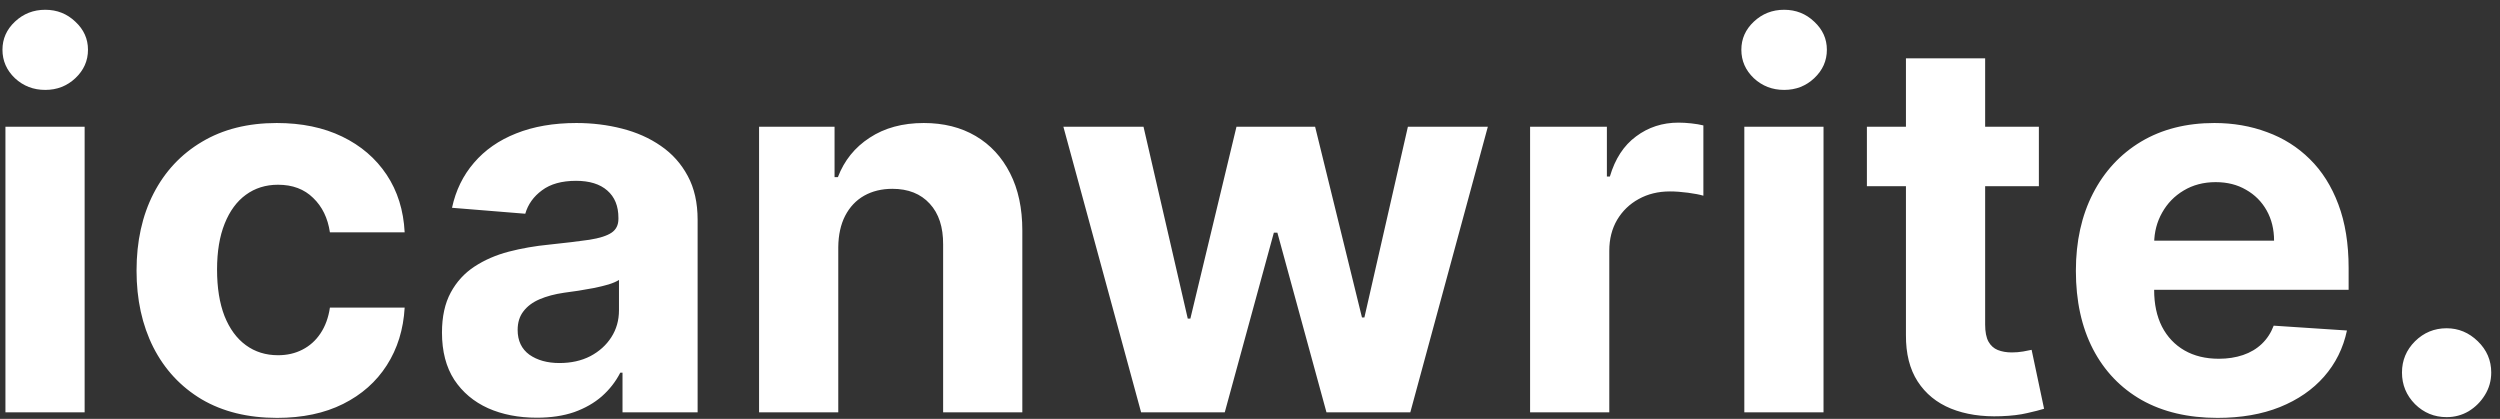 <svg width="191" height="32" viewBox="0 0 191 32" fill="none" xmlns="http://www.w3.org/2000/svg">
<rect x="0" y="0" width="191" height="32" fill="#333333" stroke="none"/>
<path d="M0.415 31.5V9.682H6.466V31.5H0.415ZM3.455 6.869C2.555 6.869 1.783 6.571 1.139 5.974C0.505 5.368 0.188 4.644 0.188 3.801C0.188 2.968 0.505 2.253 1.139 1.656C1.783 1.05 2.555 0.747 3.455 0.747C4.354 0.747 5.121 1.05 5.756 1.656C6.4 2.253 6.722 2.968 6.722 3.801C6.722 4.644 6.4 5.368 5.756 5.974C5.121 6.571 4.354 6.869 3.455 6.869ZM21.171 31.926C18.936 31.926 17.014 31.453 15.404 30.506C13.804 29.549 12.573 28.224 11.711 26.528C10.859 24.833 10.432 22.883 10.432 20.676C10.432 18.441 10.863 16.481 11.725 14.796C12.596 13.1 13.832 11.779 15.432 10.832C17.033 9.876 18.936 9.398 21.143 9.398C23.046 9.398 24.713 9.743 26.143 10.435C27.573 11.126 28.704 12.097 29.538 13.347C30.371 14.597 30.83 16.064 30.916 17.75H25.205C25.044 16.661 24.618 15.785 23.927 15.122C23.245 14.45 22.35 14.114 21.242 14.114C20.305 14.114 19.486 14.369 18.785 14.881C18.093 15.383 17.554 16.116 17.166 17.082C16.777 18.048 16.583 19.218 16.583 20.591C16.583 21.983 16.773 23.167 17.151 24.142C17.54 25.117 18.084 25.861 18.785 26.372C19.486 26.884 20.305 27.139 21.242 27.139C21.933 27.139 22.554 26.997 23.103 26.713C23.662 26.429 24.121 26.017 24.481 25.477C24.85 24.928 25.092 24.27 25.205 23.503H30.916C30.821 25.169 30.366 26.637 29.552 27.906C28.747 29.166 27.634 30.151 26.214 30.861C24.793 31.571 23.113 31.926 21.171 31.926ZM41.011 31.912C39.619 31.912 38.379 31.671 37.29 31.188C36.201 30.695 35.339 29.971 34.705 29.014C34.08 28.048 33.767 26.846 33.767 25.406C33.767 24.194 33.99 23.176 34.435 22.352C34.88 21.528 35.486 20.866 36.253 20.364C37.02 19.862 37.891 19.483 38.867 19.227C39.851 18.972 40.883 18.792 41.963 18.688C43.232 18.555 44.255 18.432 45.031 18.318C45.808 18.195 46.371 18.015 46.722 17.778C47.072 17.542 47.247 17.191 47.247 16.727V16.642C47.247 15.742 46.963 15.046 46.395 14.554C45.836 14.062 45.041 13.815 44.008 13.815C42.919 13.815 42.053 14.057 41.409 14.54C40.765 15.013 40.339 15.61 40.131 16.329L34.534 15.875C34.818 14.549 35.377 13.403 36.21 12.438C37.044 11.462 38.118 10.714 39.435 10.193C40.76 9.663 42.294 9.398 44.037 9.398C45.249 9.398 46.409 9.54 47.517 9.824C48.635 10.108 49.624 10.548 50.486 11.145C51.357 11.742 52.044 12.508 52.545 13.446C53.047 14.374 53.298 15.487 53.298 16.784V31.5H47.56V28.474H47.389C47.039 29.156 46.57 29.758 45.983 30.278C45.396 30.79 44.69 31.192 43.867 31.486C43.043 31.77 42.091 31.912 41.011 31.912ZM42.744 27.736C43.635 27.736 44.42 27.561 45.102 27.21C45.784 26.85 46.319 26.367 46.707 25.761C47.096 25.155 47.29 24.469 47.29 23.702V21.386C47.1 21.509 46.84 21.623 46.508 21.727C46.187 21.822 45.822 21.912 45.415 21.997C45.008 22.073 44.6 22.144 44.193 22.21C43.786 22.267 43.417 22.319 43.085 22.366C42.375 22.471 41.755 22.636 41.224 22.864C40.694 23.091 40.282 23.399 39.989 23.787C39.695 24.166 39.548 24.639 39.548 25.207C39.548 26.031 39.847 26.661 40.443 27.097C41.049 27.523 41.816 27.736 42.744 27.736ZM64.044 18.886V31.5H57.993V9.682H63.76V13.531H64.016C64.499 12.262 65.308 11.258 66.445 10.52C67.581 9.772 68.959 9.398 70.578 9.398C72.093 9.398 73.414 9.729 74.541 10.392C75.668 11.055 76.544 12.002 77.169 13.233C77.794 14.454 78.106 15.913 78.106 17.608V31.5H72.055V18.688C72.065 17.352 71.724 16.311 71.033 15.562C70.341 14.805 69.39 14.426 68.178 14.426C67.363 14.426 66.644 14.601 66.019 14.952C65.403 15.302 64.92 15.813 64.57 16.486C64.229 17.149 64.053 17.949 64.044 18.886ZM87.18 31.5L81.242 9.682H87.364L90.745 24.341H90.944L94.467 9.682H100.475L104.055 24.256H104.239L107.563 9.682H113.671L107.748 31.5H101.342L97.592 17.778H97.322L93.572 31.5H87.18ZM116.899 31.5V9.682H122.766V13.489H122.993C123.391 12.134 124.058 11.112 124.996 10.421C125.933 9.72 127.013 9.369 128.234 9.369C128.537 9.369 128.864 9.388 129.214 9.426C129.565 9.464 129.873 9.516 130.138 9.582V14.952C129.854 14.867 129.461 14.791 128.959 14.724C128.457 14.658 127.998 14.625 127.581 14.625C126.691 14.625 125.895 14.819 125.195 15.207C124.503 15.586 123.954 16.116 123.547 16.798C123.149 17.48 122.95 18.266 122.95 19.156V31.5H116.899ZM133.266 31.5V9.682H139.317V31.5H133.266ZM136.306 6.869C135.406 6.869 134.635 6.571 133.991 5.974C133.356 5.368 133.039 4.644 133.039 3.801C133.039 2.968 133.356 2.253 133.991 1.656C134.635 1.05 135.406 0.747 136.306 0.747C137.206 0.747 137.973 1.05 138.607 1.656C139.251 2.253 139.573 2.968 139.573 3.801C139.573 4.644 139.251 5.368 138.607 5.974C137.973 6.571 137.206 6.869 136.306 6.869ZM155.77 9.682V14.227H142.631V9.682H155.77ZM145.614 4.455H151.665V24.796C151.665 25.354 151.75 25.79 151.92 26.102C152.091 26.405 152.328 26.618 152.631 26.741C152.943 26.865 153.303 26.926 153.71 26.926C153.994 26.926 154.278 26.902 154.562 26.855C154.847 26.798 155.064 26.756 155.216 26.727L156.168 31.23C155.865 31.325 155.438 31.434 154.889 31.557C154.34 31.689 153.672 31.77 152.886 31.798C151.428 31.855 150.15 31.661 149.051 31.216C147.962 30.771 147.115 30.079 146.509 29.142C145.902 28.204 145.604 27.021 145.614 25.591V4.455ZM169.42 31.926C167.176 31.926 165.244 31.472 163.625 30.562C162.015 29.644 160.775 28.347 159.903 26.671C159.032 24.985 158.597 22.991 158.597 20.69C158.597 18.446 159.032 16.476 159.903 14.781C160.775 13.086 162.001 11.765 163.582 10.818C165.173 9.871 167.039 9.398 169.179 9.398C170.618 9.398 171.958 9.63 173.199 10.094C174.449 10.548 175.538 11.235 176.466 12.153C177.403 13.072 178.133 14.227 178.653 15.619C179.174 17.002 179.435 18.621 179.435 20.477V22.139H161.011V18.389H173.739C173.739 17.518 173.549 16.746 173.17 16.074C172.792 15.402 172.266 14.876 171.594 14.497C170.931 14.109 170.159 13.915 169.278 13.915C168.36 13.915 167.545 14.128 166.835 14.554C166.134 14.971 165.585 15.534 165.188 16.244C164.79 16.945 164.586 17.726 164.577 18.588V22.153C164.577 23.233 164.776 24.166 165.173 24.952C165.58 25.738 166.153 26.344 166.892 26.77C167.631 27.196 168.507 27.409 169.52 27.409C170.192 27.409 170.808 27.314 171.366 27.125C171.925 26.936 172.403 26.651 172.801 26.273C173.199 25.894 173.502 25.43 173.71 24.881L179.307 25.25C179.023 26.595 178.44 27.769 177.56 28.773C176.688 29.767 175.562 30.544 174.179 31.102C172.806 31.651 171.22 31.926 169.42 31.926ZM186.92 31.869C185.983 31.869 185.178 31.538 184.506 30.875C183.843 30.203 183.511 29.398 183.511 28.46C183.511 27.532 183.843 26.737 184.506 26.074C185.178 25.411 185.983 25.079 186.92 25.079C187.83 25.079 188.625 25.411 189.307 26.074C189.989 26.737 190.33 27.532 190.33 28.46C190.33 29.085 190.169 29.658 189.847 30.179C189.534 30.69 189.122 31.102 188.611 31.415C188.099 31.718 187.536 31.869 186.92 31.869Z" fill="white"/>
</svg>

